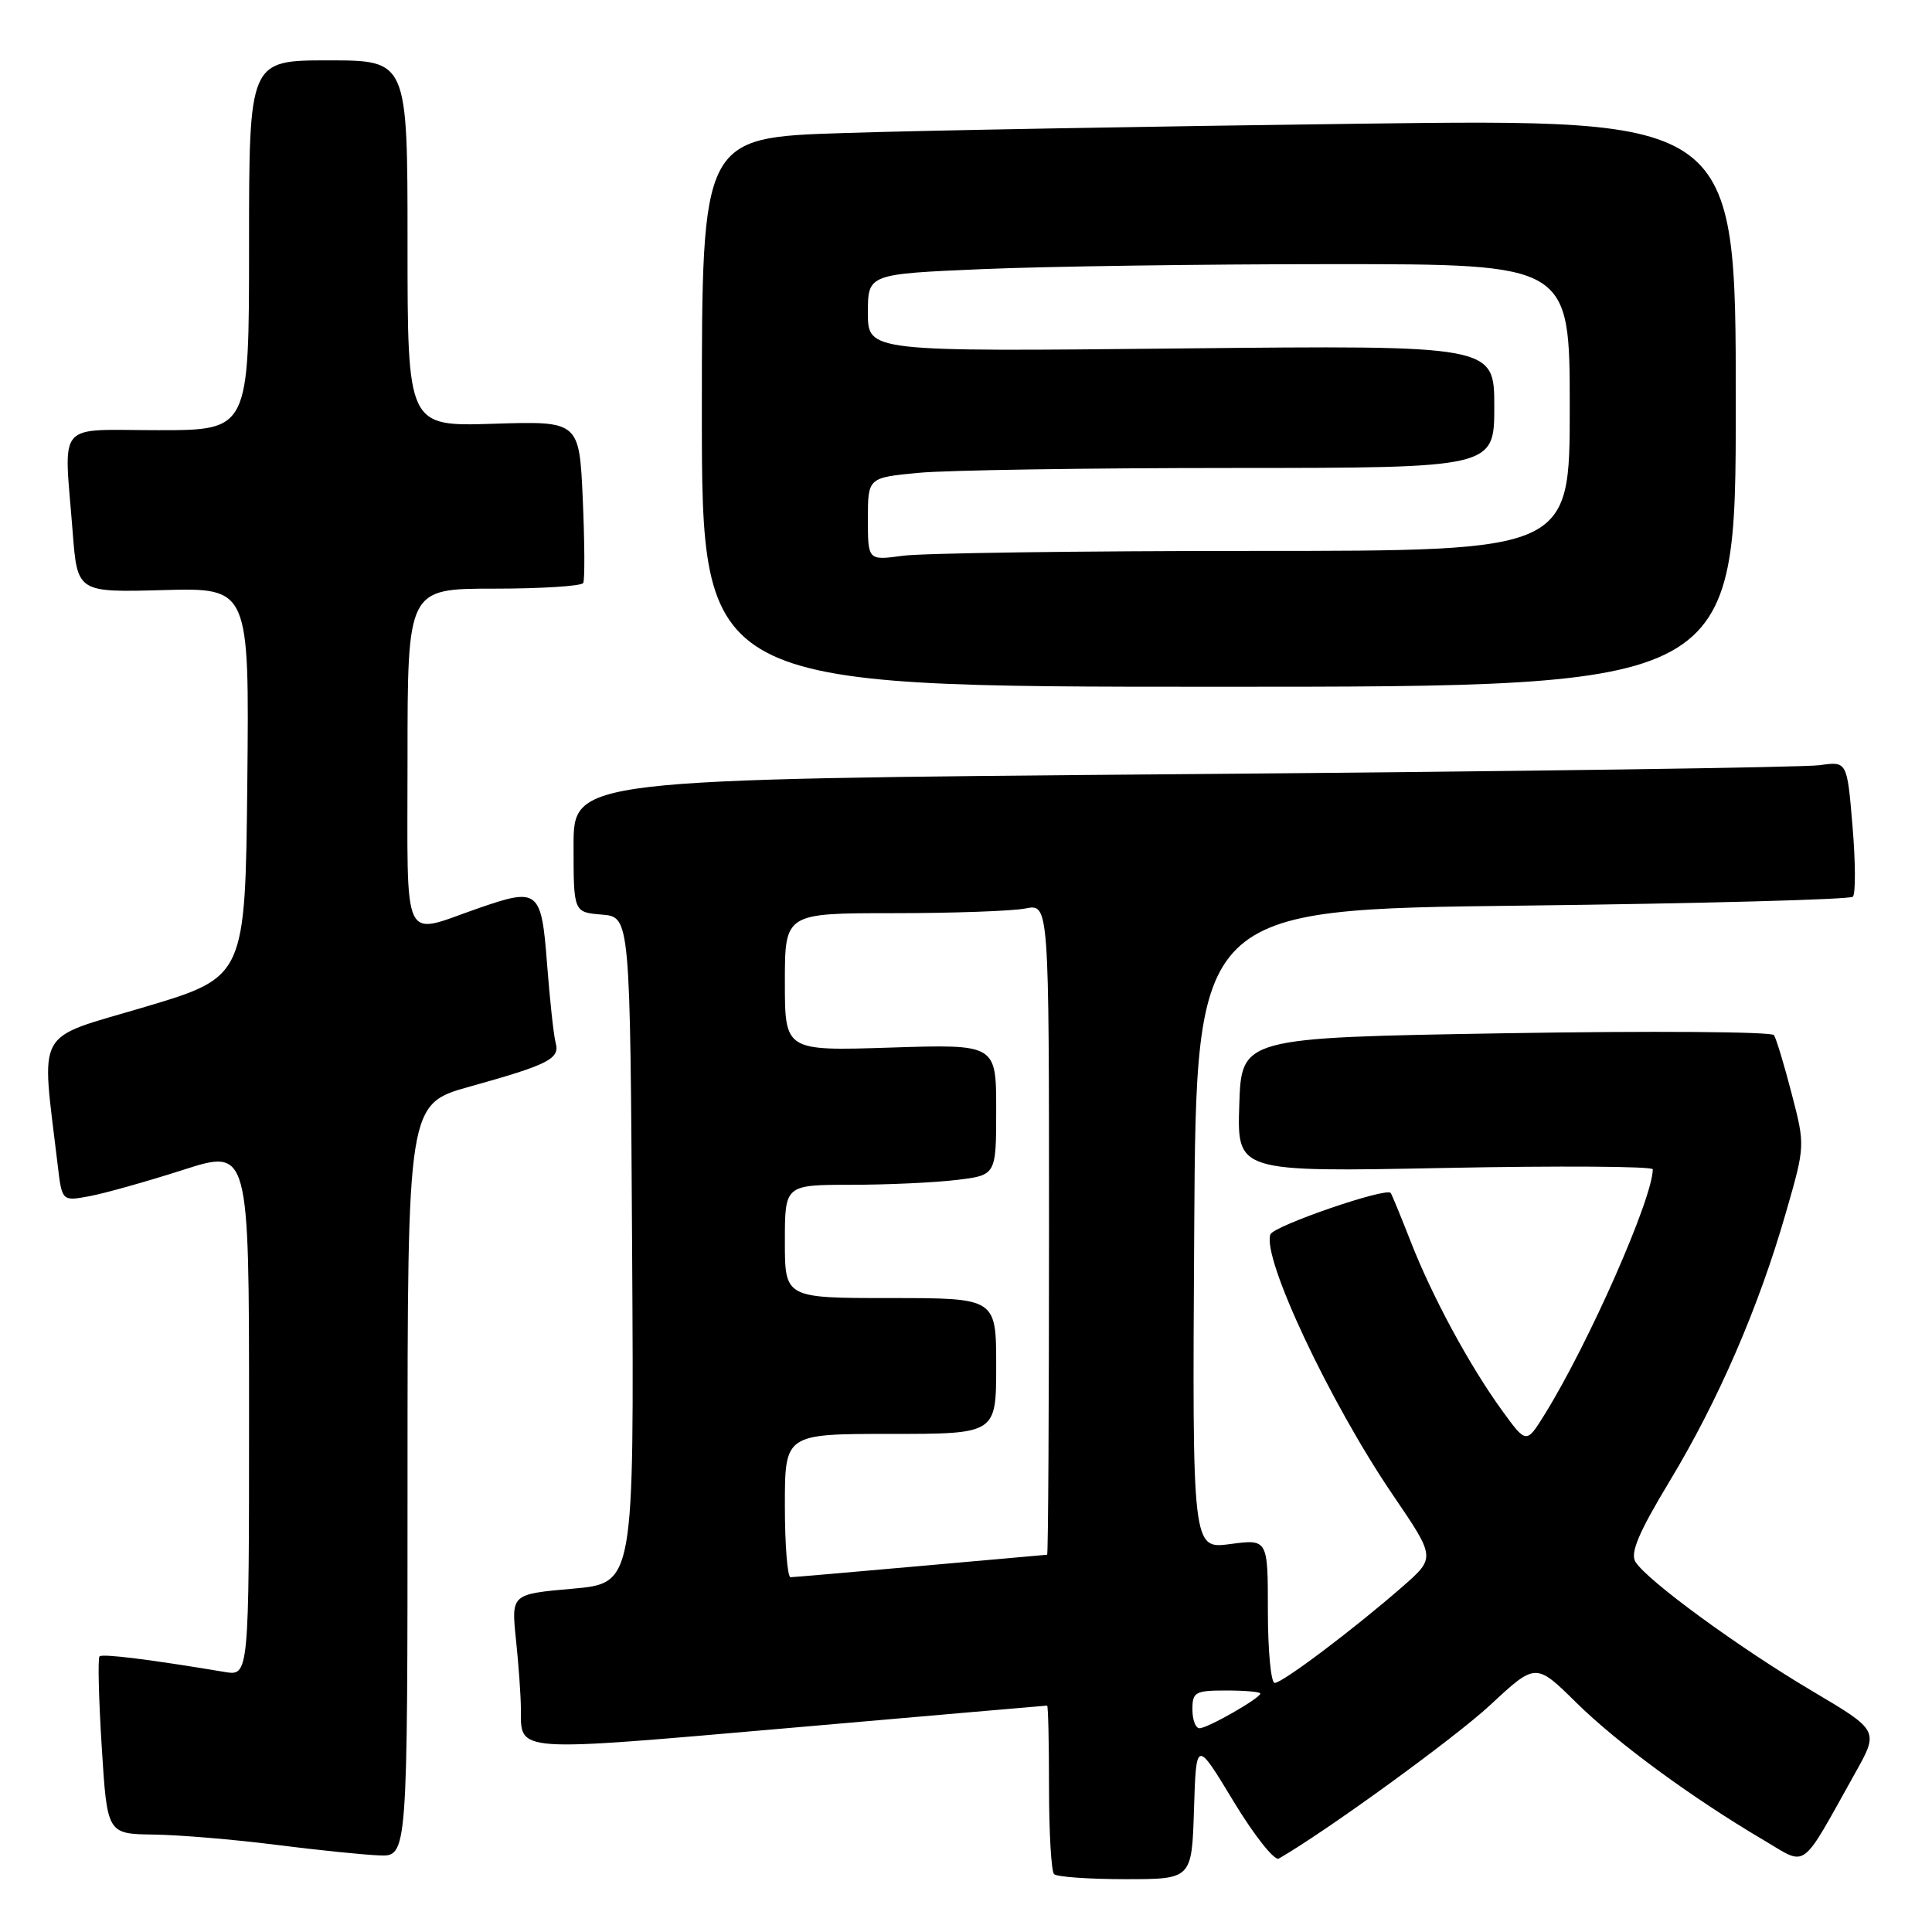 <?xml version="1.0" encoding="UTF-8" standalone="no"?>
<!DOCTYPE svg PUBLIC "-//W3C//DTD SVG 1.1//EN" "http://www.w3.org/Graphics/SVG/1.1/DTD/svg11.dtd" >
<svg xmlns="http://www.w3.org/2000/svg" xmlns:xlink="http://www.w3.org/1999/xlink" version="1.1" viewBox="0 0 256 256">
 <g >
 <path fill="currentColor"
d=" M 158.21 239.75 C 158.50 230.50 158.50 230.50 163.45 238.69 C 166.18 243.20 168.87 246.60 169.45 246.27 C 175.76 242.64 192.75 230.30 197.48 225.91 C 203.50 220.31 203.50 220.31 208.90 225.64 C 214.37 231.02 224.19 238.22 233.70 243.83 C 239.58 247.29 238.44 248.13 245.84 234.90 C 248.97 229.31 248.97 229.31 240.14 224.08 C 230.42 218.33 218.18 209.38 216.70 206.94 C 215.99 205.77 217.14 203.05 221.25 196.24 C 227.70 185.55 233.05 173.19 236.63 160.72 C 239.20 151.81 239.20 151.81 237.40 144.90 C 236.42 141.10 235.36 137.62 235.06 137.16 C 234.75 136.70 218.75 136.59 199.50 136.91 C 164.50 137.50 164.50 137.50 164.21 146.40 C 163.92 155.30 163.92 155.30 191.46 154.76 C 206.61 154.46 219.00 154.54 219.00 154.94 C 219.00 158.76 210.52 178.00 204.68 187.41 C 202.25 191.33 202.25 191.33 199.04 186.91 C 194.74 180.99 189.77 171.81 186.92 164.50 C 185.63 161.20 184.44 158.31 184.28 158.08 C 183.73 157.28 168.78 162.42 168.34 163.56 C 167.17 166.60 176.21 185.83 184.59 198.13 C 190.22 206.40 190.22 206.40 185.86 210.22 C 179.43 215.84 169.93 223.00 168.90 223.00 C 168.41 223.00 168.00 218.71 168.00 213.47 C 168.00 203.93 168.00 203.93 162.99 204.60 C 157.98 205.26 157.98 205.26 158.24 162.88 C 158.50 120.50 158.50 120.50 201.67 120.00 C 225.41 119.72 245.14 119.19 245.51 118.82 C 245.89 118.45 245.87 114.25 245.47 109.50 C 244.75 100.87 244.75 100.87 241.13 101.39 C 239.13 101.68 201.16 102.22 156.75 102.58 C 76.00 103.25 76.00 103.25 76.00 112.06 C 76.00 120.88 76.00 120.88 79.75 121.19 C 83.50 121.50 83.50 121.50 83.76 165.65 C 84.02 209.79 84.02 209.79 75.88 210.51 C 67.74 211.23 67.74 211.23 68.37 217.26 C 68.72 220.58 69.01 224.69 69.02 226.40 C 69.04 232.26 67.77 232.17 104.54 228.97 C 123.22 227.34 138.61 226.00 138.75 226.00 C 138.89 226.00 139.00 230.88 139.00 236.83 C 139.00 242.79 139.30 247.97 139.67 248.33 C 140.03 248.70 144.29 249.00 149.13 249.00 C 157.92 249.00 157.92 249.00 158.21 239.75 Z  M 54.00 196.14 C 54.00 146.28 54.00 146.28 62.25 143.98 C 72.68 141.07 74.21 140.30 73.63 138.19 C 73.37 137.26 72.86 132.56 72.49 127.75 C 71.74 117.89 71.35 117.58 63.38 120.35 C 53.10 123.92 54.00 125.82 54.00 100.52 C 54.00 78.00 54.00 78.00 65.44 78.00 C 71.73 78.00 77.06 77.66 77.28 77.25 C 77.50 76.84 77.47 71.84 77.22 66.15 C 76.76 55.79 76.76 55.79 65.38 56.15 C 54.00 56.51 54.00 56.51 54.00 32.26 C 54.00 8.00 54.00 8.00 43.50 8.00 C 33.00 8.00 33.00 8.00 33.00 32.50 C 33.00 57.00 33.00 57.00 21.00 57.00 C 7.22 57.00 8.47 55.51 9.63 70.50 C 10.25 78.50 10.25 78.50 21.64 78.19 C 33.03 77.88 33.03 77.88 32.77 103.67 C 32.50 129.46 32.50 129.46 19.18 133.43 C 4.39 137.84 5.46 135.89 7.64 154.34 C 8.21 159.18 8.21 159.18 11.86 158.50 C 13.86 158.13 19.44 156.56 24.25 155.02 C 33.00 152.21 33.00 152.21 33.00 187.15 C 33.00 222.09 33.00 222.09 29.75 221.54 C 19.88 219.89 13.57 219.10 13.19 219.48 C 12.95 219.72 13.08 225.11 13.48 231.46 C 14.20 243.00 14.20 243.00 20.35 243.09 C 23.73 243.13 31.00 243.74 36.50 244.44 C 42.00 245.14 48.19 245.77 50.25 245.85 C 54.00 246.00 54.00 246.00 54.00 196.14 Z  M 230.00 53.38 C 230.00 15.76 230.00 15.76 180.25 16.39 C 152.89 16.74 122.06 17.29 111.75 17.63 C 93.00 18.23 93.00 18.23 93.00 54.62 C 93.00 91.00 93.00 91.00 161.50 91.00 C 230.00 91.00 230.00 91.00 230.00 53.38 Z  M 158.00 226.50 C 158.00 224.20 158.37 224.00 162.50 224.00 C 164.97 224.00 167.00 224.18 167.00 224.40 C 167.00 225.01 160.02 229.00 158.94 229.00 C 158.42 229.00 158.00 227.88 158.00 226.50 Z  M 104.00 199.50 C 104.00 190.00 104.00 190.00 118.00 190.00 C 132.00 190.00 132.00 190.00 132.00 181.00 C 132.00 172.00 132.00 172.00 118.00 172.00 C 104.00 172.00 104.00 172.00 104.00 164.50 C 104.00 157.00 104.00 157.00 112.75 156.99 C 117.56 156.99 123.86 156.70 126.75 156.35 C 132.00 155.72 132.00 155.72 132.00 147.04 C 132.00 138.36 132.00 138.36 118.00 138.81 C 104.00 139.26 104.00 139.26 104.00 130.13 C 104.00 121.00 104.00 121.00 118.37 121.00 C 126.28 121.00 134.16 120.72 135.87 120.38 C 139.00 119.75 139.00 119.75 139.00 162.88 C 139.00 186.59 138.89 206.01 138.75 206.01 C 138.61 206.02 131.07 206.69 122.00 207.50 C 112.92 208.31 105.16 208.98 104.75 208.99 C 104.34 208.99 104.00 204.72 104.00 199.50 Z  M 115.00 68.78 C 115.00 63.29 115.00 63.29 121.75 62.65 C 125.46 62.30 144.14 62.01 163.25 62.01 C 198.00 62.00 198.00 62.00 198.00 53.87 C 198.00 45.75 198.00 45.75 156.50 46.17 C 115.00 46.60 115.00 46.60 115.00 41.45 C 115.00 36.31 115.00 36.31 130.16 35.66 C 138.50 35.30 159.42 35.00 176.66 35.00 C 208.00 35.00 208.00 35.00 208.00 54.00 C 208.00 73.00 208.00 73.00 166.14 73.00 C 143.12 73.00 122.19 73.29 119.64 73.64 C 115.00 74.27 115.00 74.27 115.00 68.78 Z "/>
</g>
</svg>